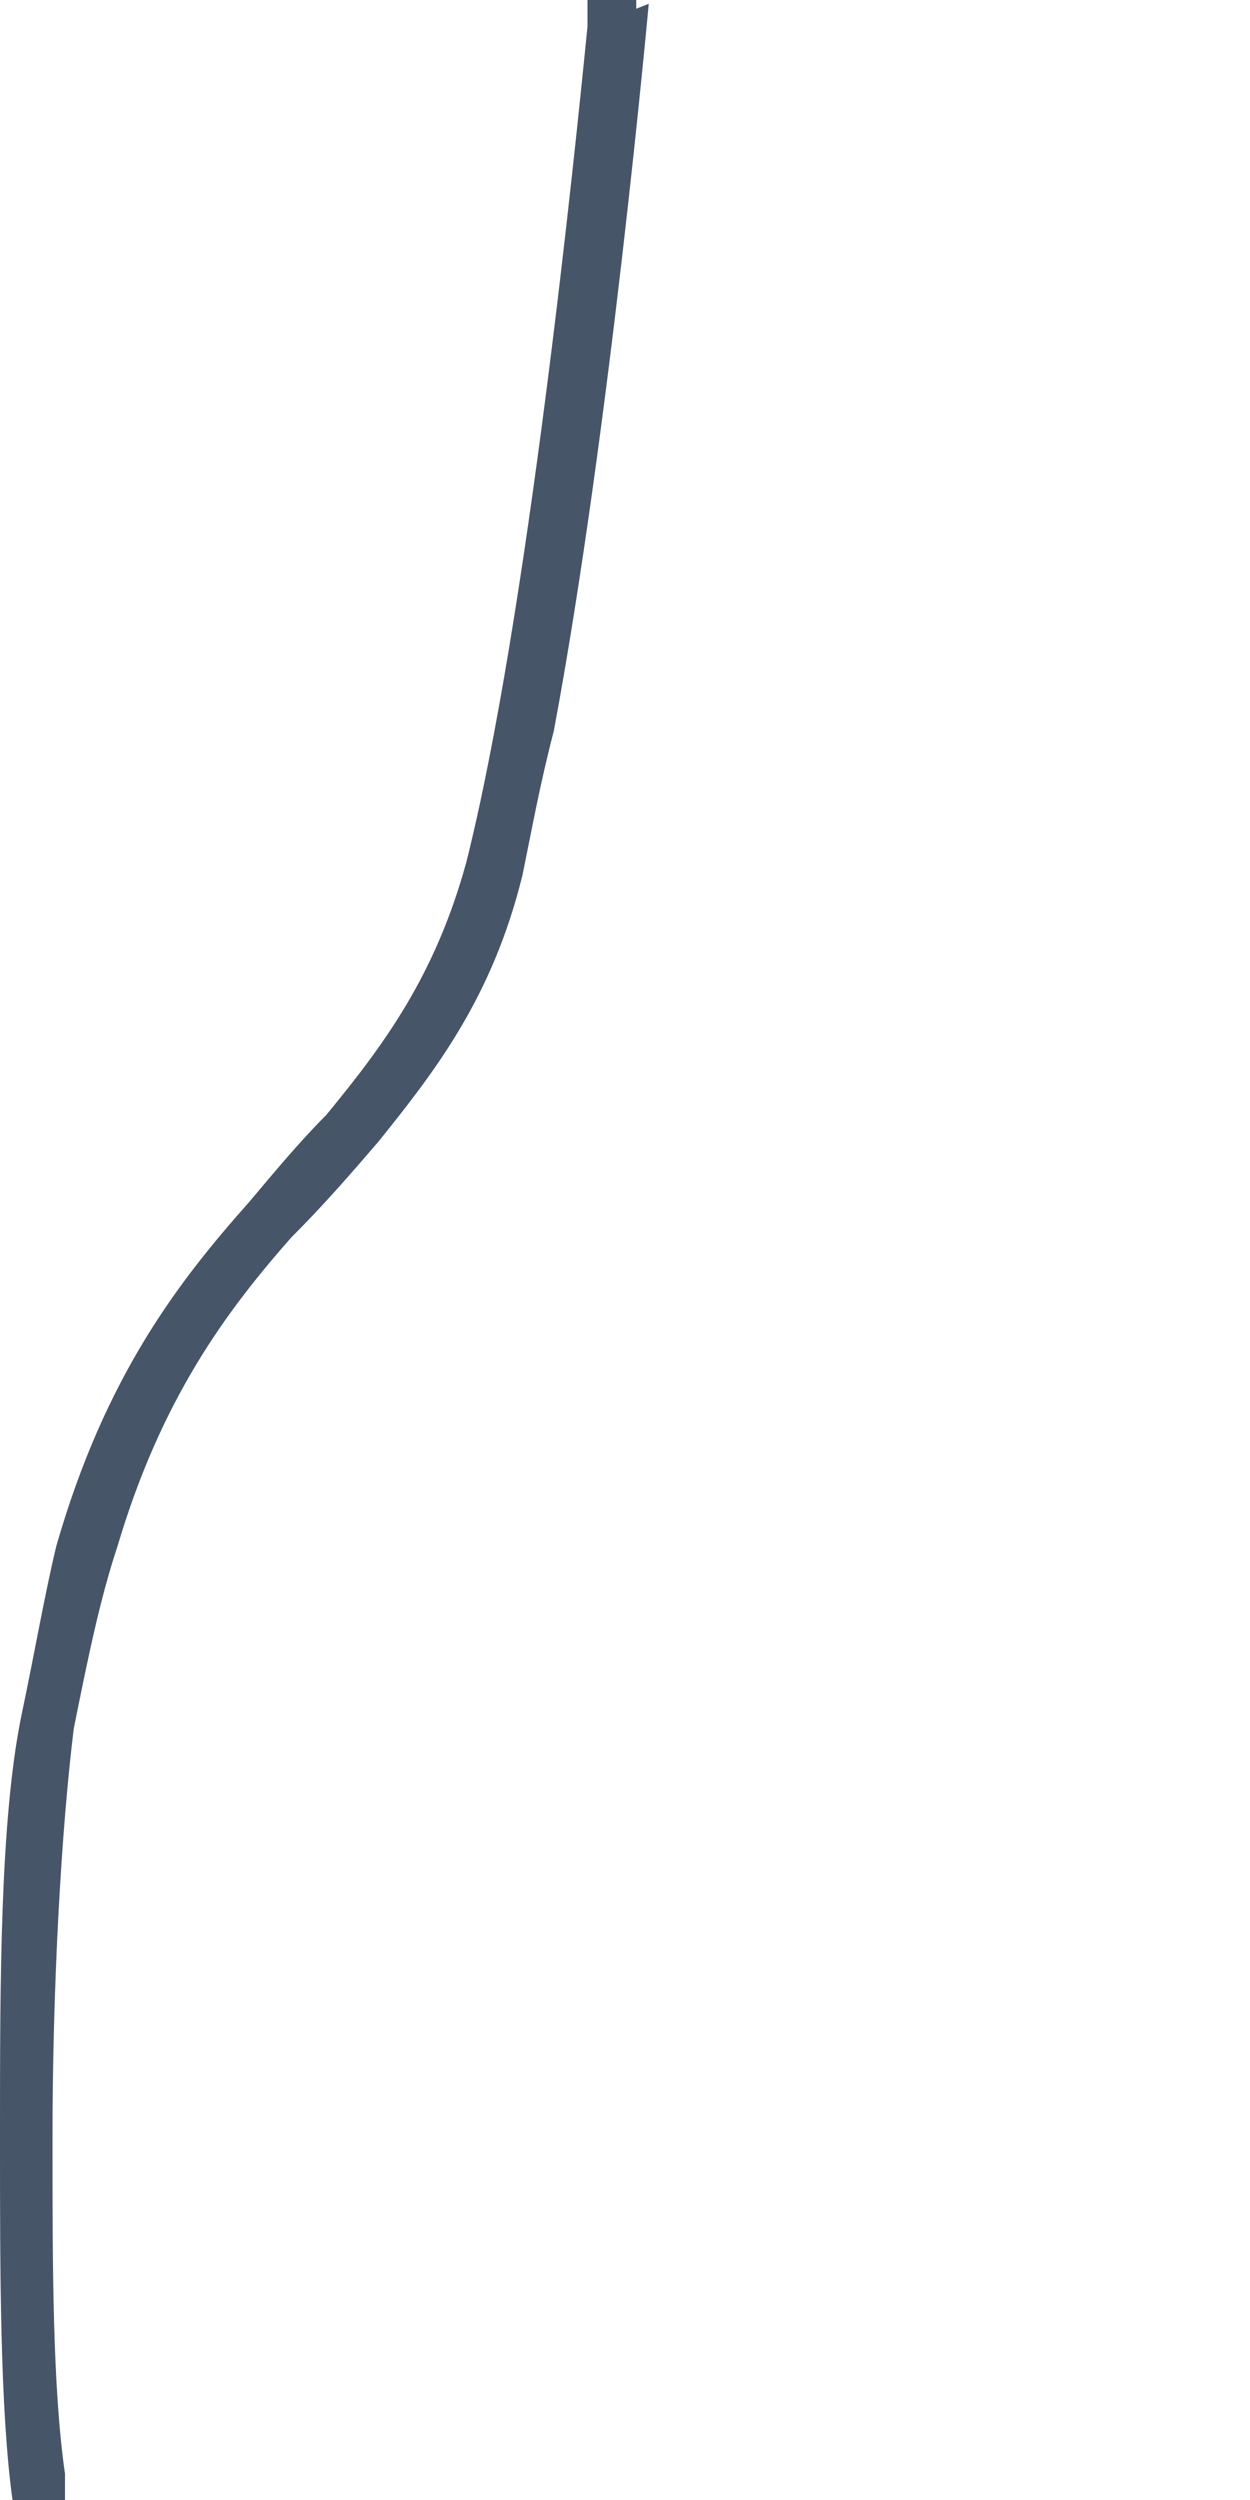 <svg width="1" height="2" viewBox="0 0 1 2" fill="none" xmlns="http://www.w3.org/2000/svg">
<path d="M0.519 0.003C0.519 0.003 0.488 0.345 0.443 0.585C0.432 0.627 0.425 0.666 0.418 0.7C0.394 0.798 0.348 0.857 0.303 0.913C0.279 0.941 0.258 0.965 0.233 0.99C0.181 1.049 0.129 1.119 0.094 1.237C0.08 1.279 0.07 1.328 0.059 1.383C0.049 1.464 0.042 1.589 0.042 1.711C0.042 1.812 0.042 1.91 0.052 1.979V2H0.01C-4.25167e-07 1.927 0 1.819 0 1.708C0 1.586 -2.66135e-07 1.457 0.017 1.373C0.028 1.321 0.035 1.279 0.045 1.237C0.084 1.101 0.143 1.025 0.199 0.962C0.22 0.937 0.24 0.913 0.261 0.892C0.307 0.836 0.348 0.781 0.373 0.69C0.422 0.495 0.46 0.122 0.47 0.021V0H0.509V0.007L0.519 0.003Z" fill="#475569"/>
</svg>
